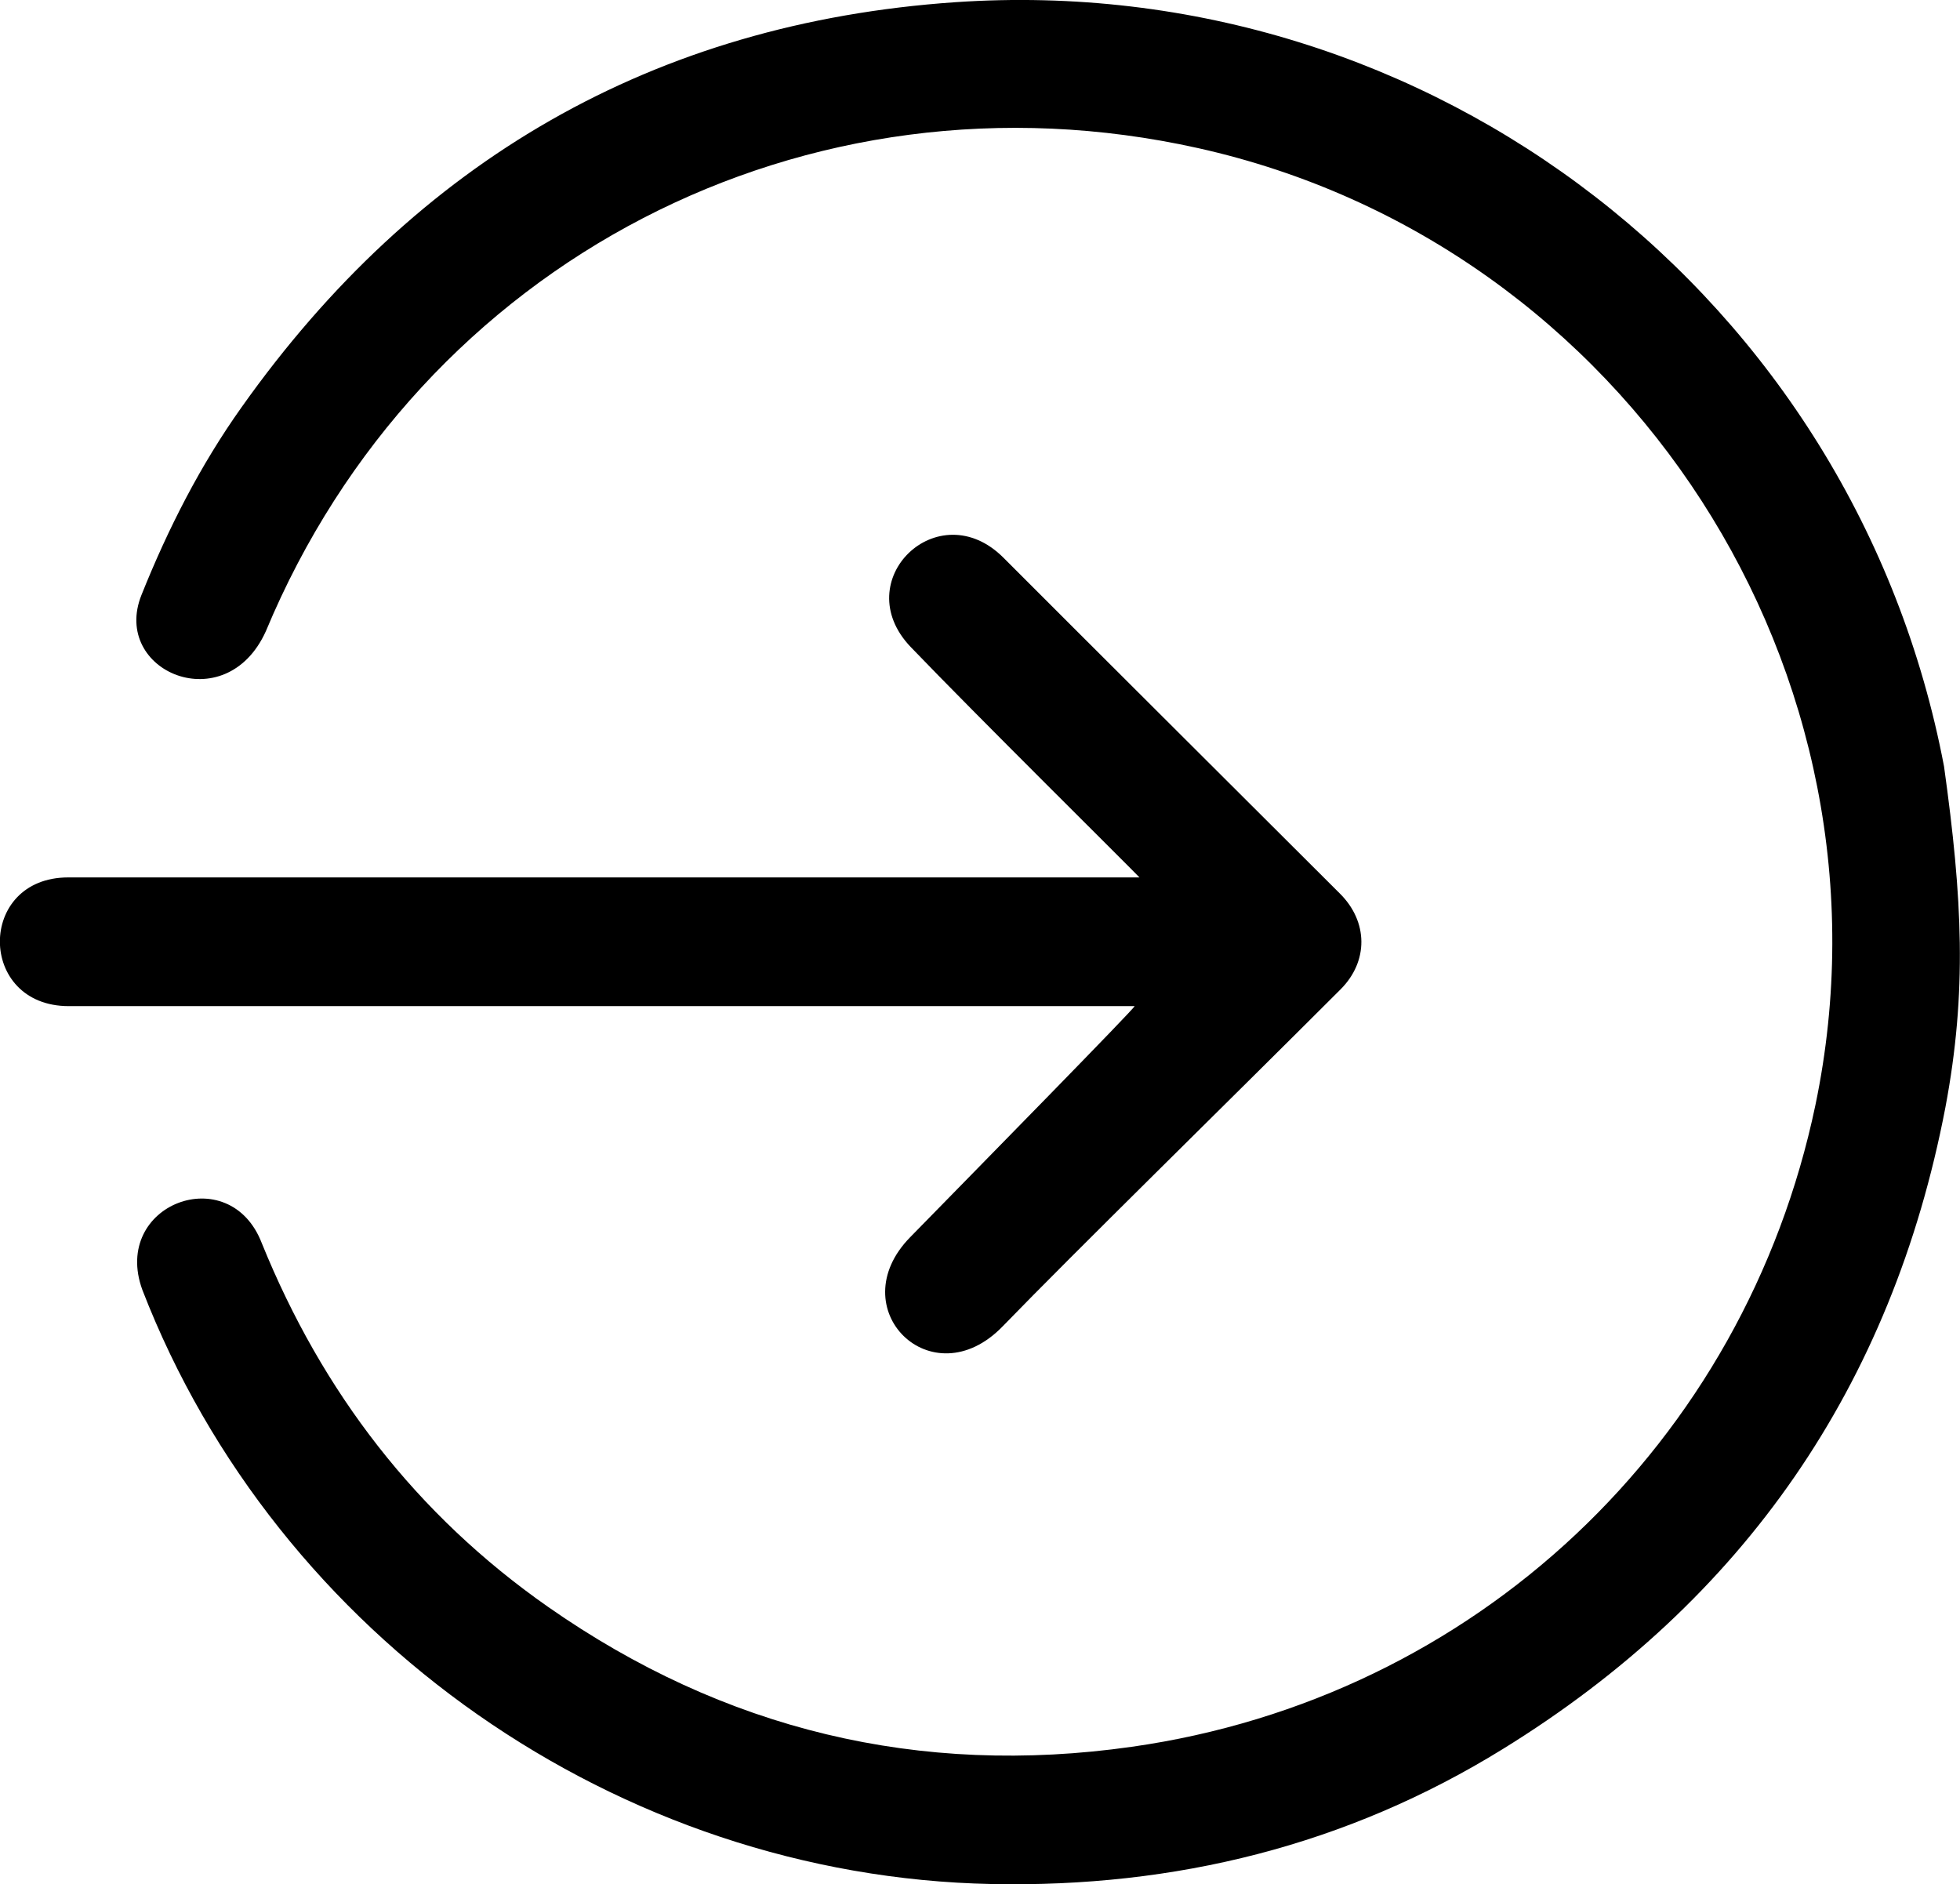 <svg xmlns="http://www.w3.org/2000/svg" viewBox="0 0 487.32 468.48"><path d="M483.69,275.33c-13.28,69.26-50.13,122.55-110,159.5-38.82,24-81.53,34.51-127.13,33.59C153.82,466.55,68.87,407.16,35.4,320.71c-7.81-21.36,21.7-32.44,29.7-11.6,15,37,38.4,67.48,71.15,90.39,43.74,30.59,92.38,42.3,145.13,34.8,85.34-12.11,152.4-75.49,170-159.59C473.69,167.54,404.7,60.6,297.86,36.82,200.53,15.16,104.44,64.93,66.1,156.94c-10,22.14-38.53,10-30.93-9,6.61-16.5,14.61-32.23,24.93-46.74C103.48,40,162.59,5.71,237.48.55,356-7.57,461.2,74.13,483.35,190.55,487.93,223.39,489.1,246.6,483.69,275.33Z"/><path d="M282.1,250.15H17.1c-22.77,0-22.86-32-.13-32H283.31c-1.85-2-41-40.73-56.86-57.27s6.85-38.46,23.06-22.2,72,71.86,83.62,83.47c7.06,7,7.16,16.87.16,23.85-28,28-66.4,65.6-84,83.77s-40.38-4.4-23-22.16S282.31,250.5,282.1,250.15Z"/></svg>